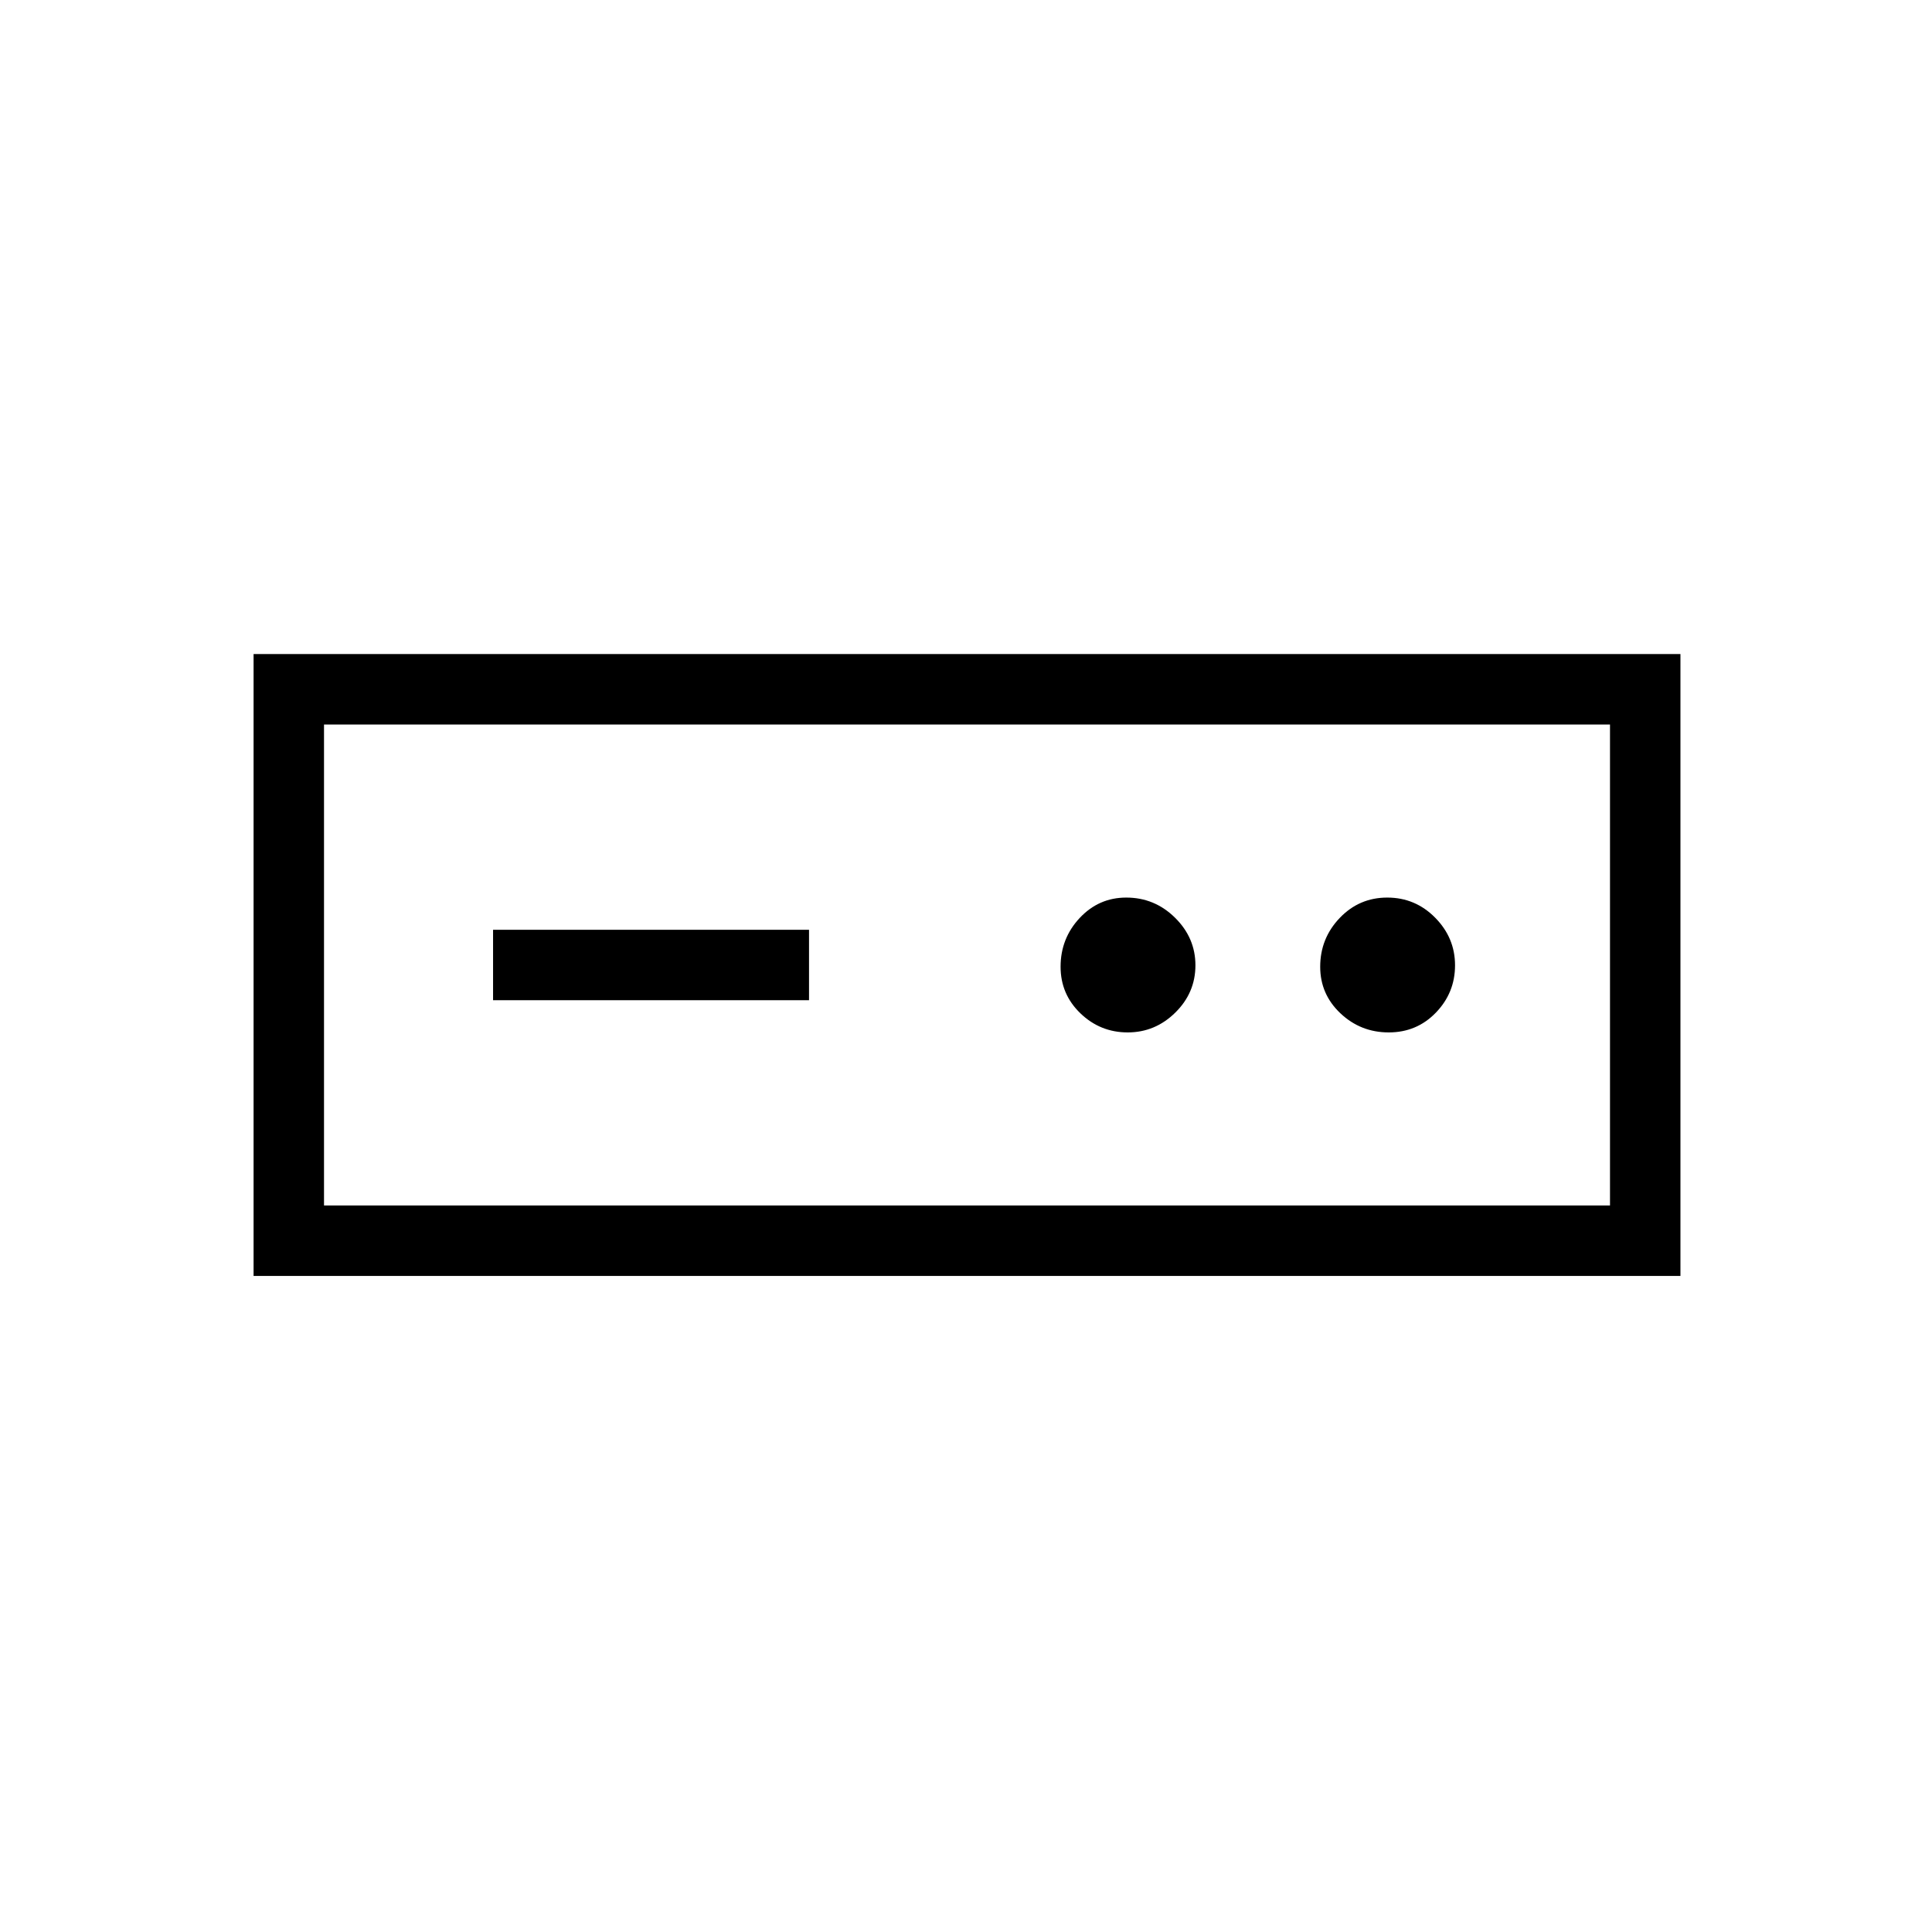<svg xmlns="http://www.w3.org/2000/svg" height="48" viewBox="0 -960 960 960" width="48"><path d="M126-326v-309h709v309H126Zm35-35h639v-239H161v239Zm84-102h157v-35H245v35Zm315.351 16Q574-447 584-456.851q10-9.851 10-23.5T583.857-504q-10.144-10-24.225-10-13.657 0-23.145 10.143Q527-493.713 527-479.632q0 13.657 9.851 23.145 9.851 9.487 23.5 9.487Zm129.702 0q13.947 0 23.447-9.851t9.5-23.5Q723-494 713.132-504q-9.869-10-23.816-10-13.948 0-23.632 10.143Q656-493.713 656-479.632q0 13.657 10.053 23.145 10.052 9.487 24 9.487ZM161-361v-239 239Z"/></svg>